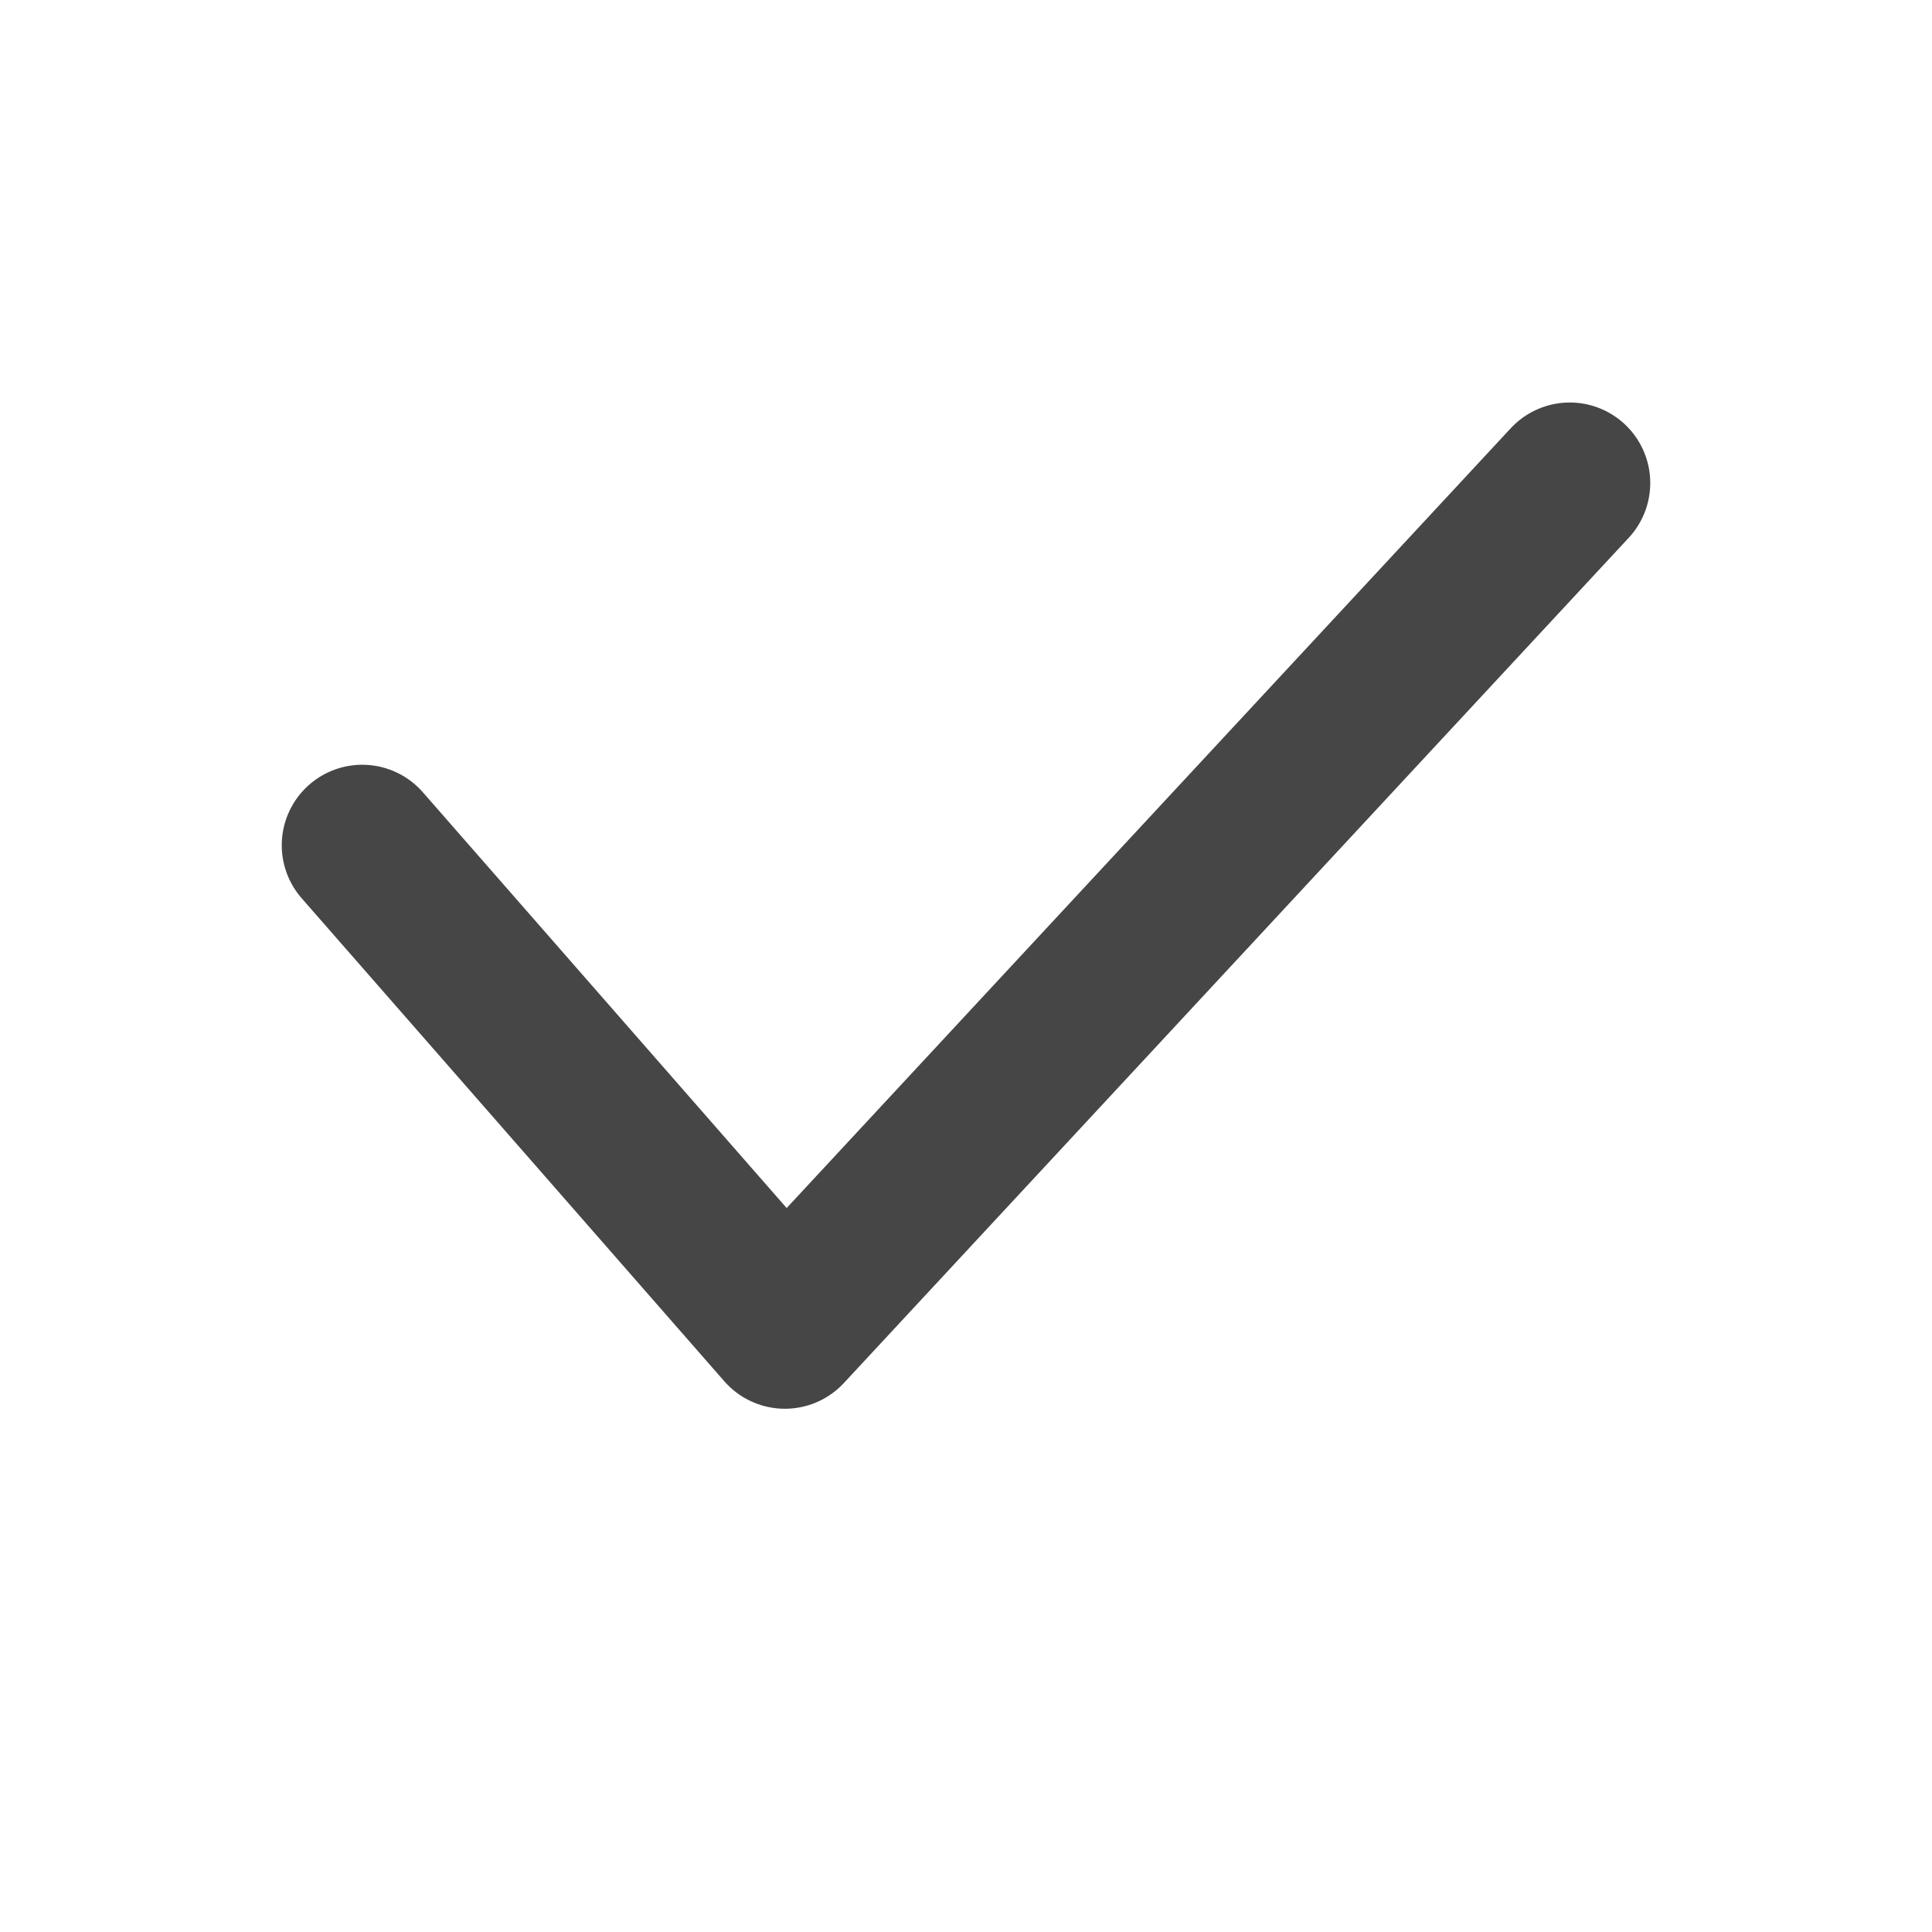 <svg width="24" height="24" viewBox="0 0 24 24" fill="none" xmlns="http://www.w3.org/2000/svg">
<path d="M19.5 6L9.75 16.5L4.5 10.5" stroke="#464646" stroke-width="2" stroke-linecap="round" stroke-linejoin="round"/>
</svg>
